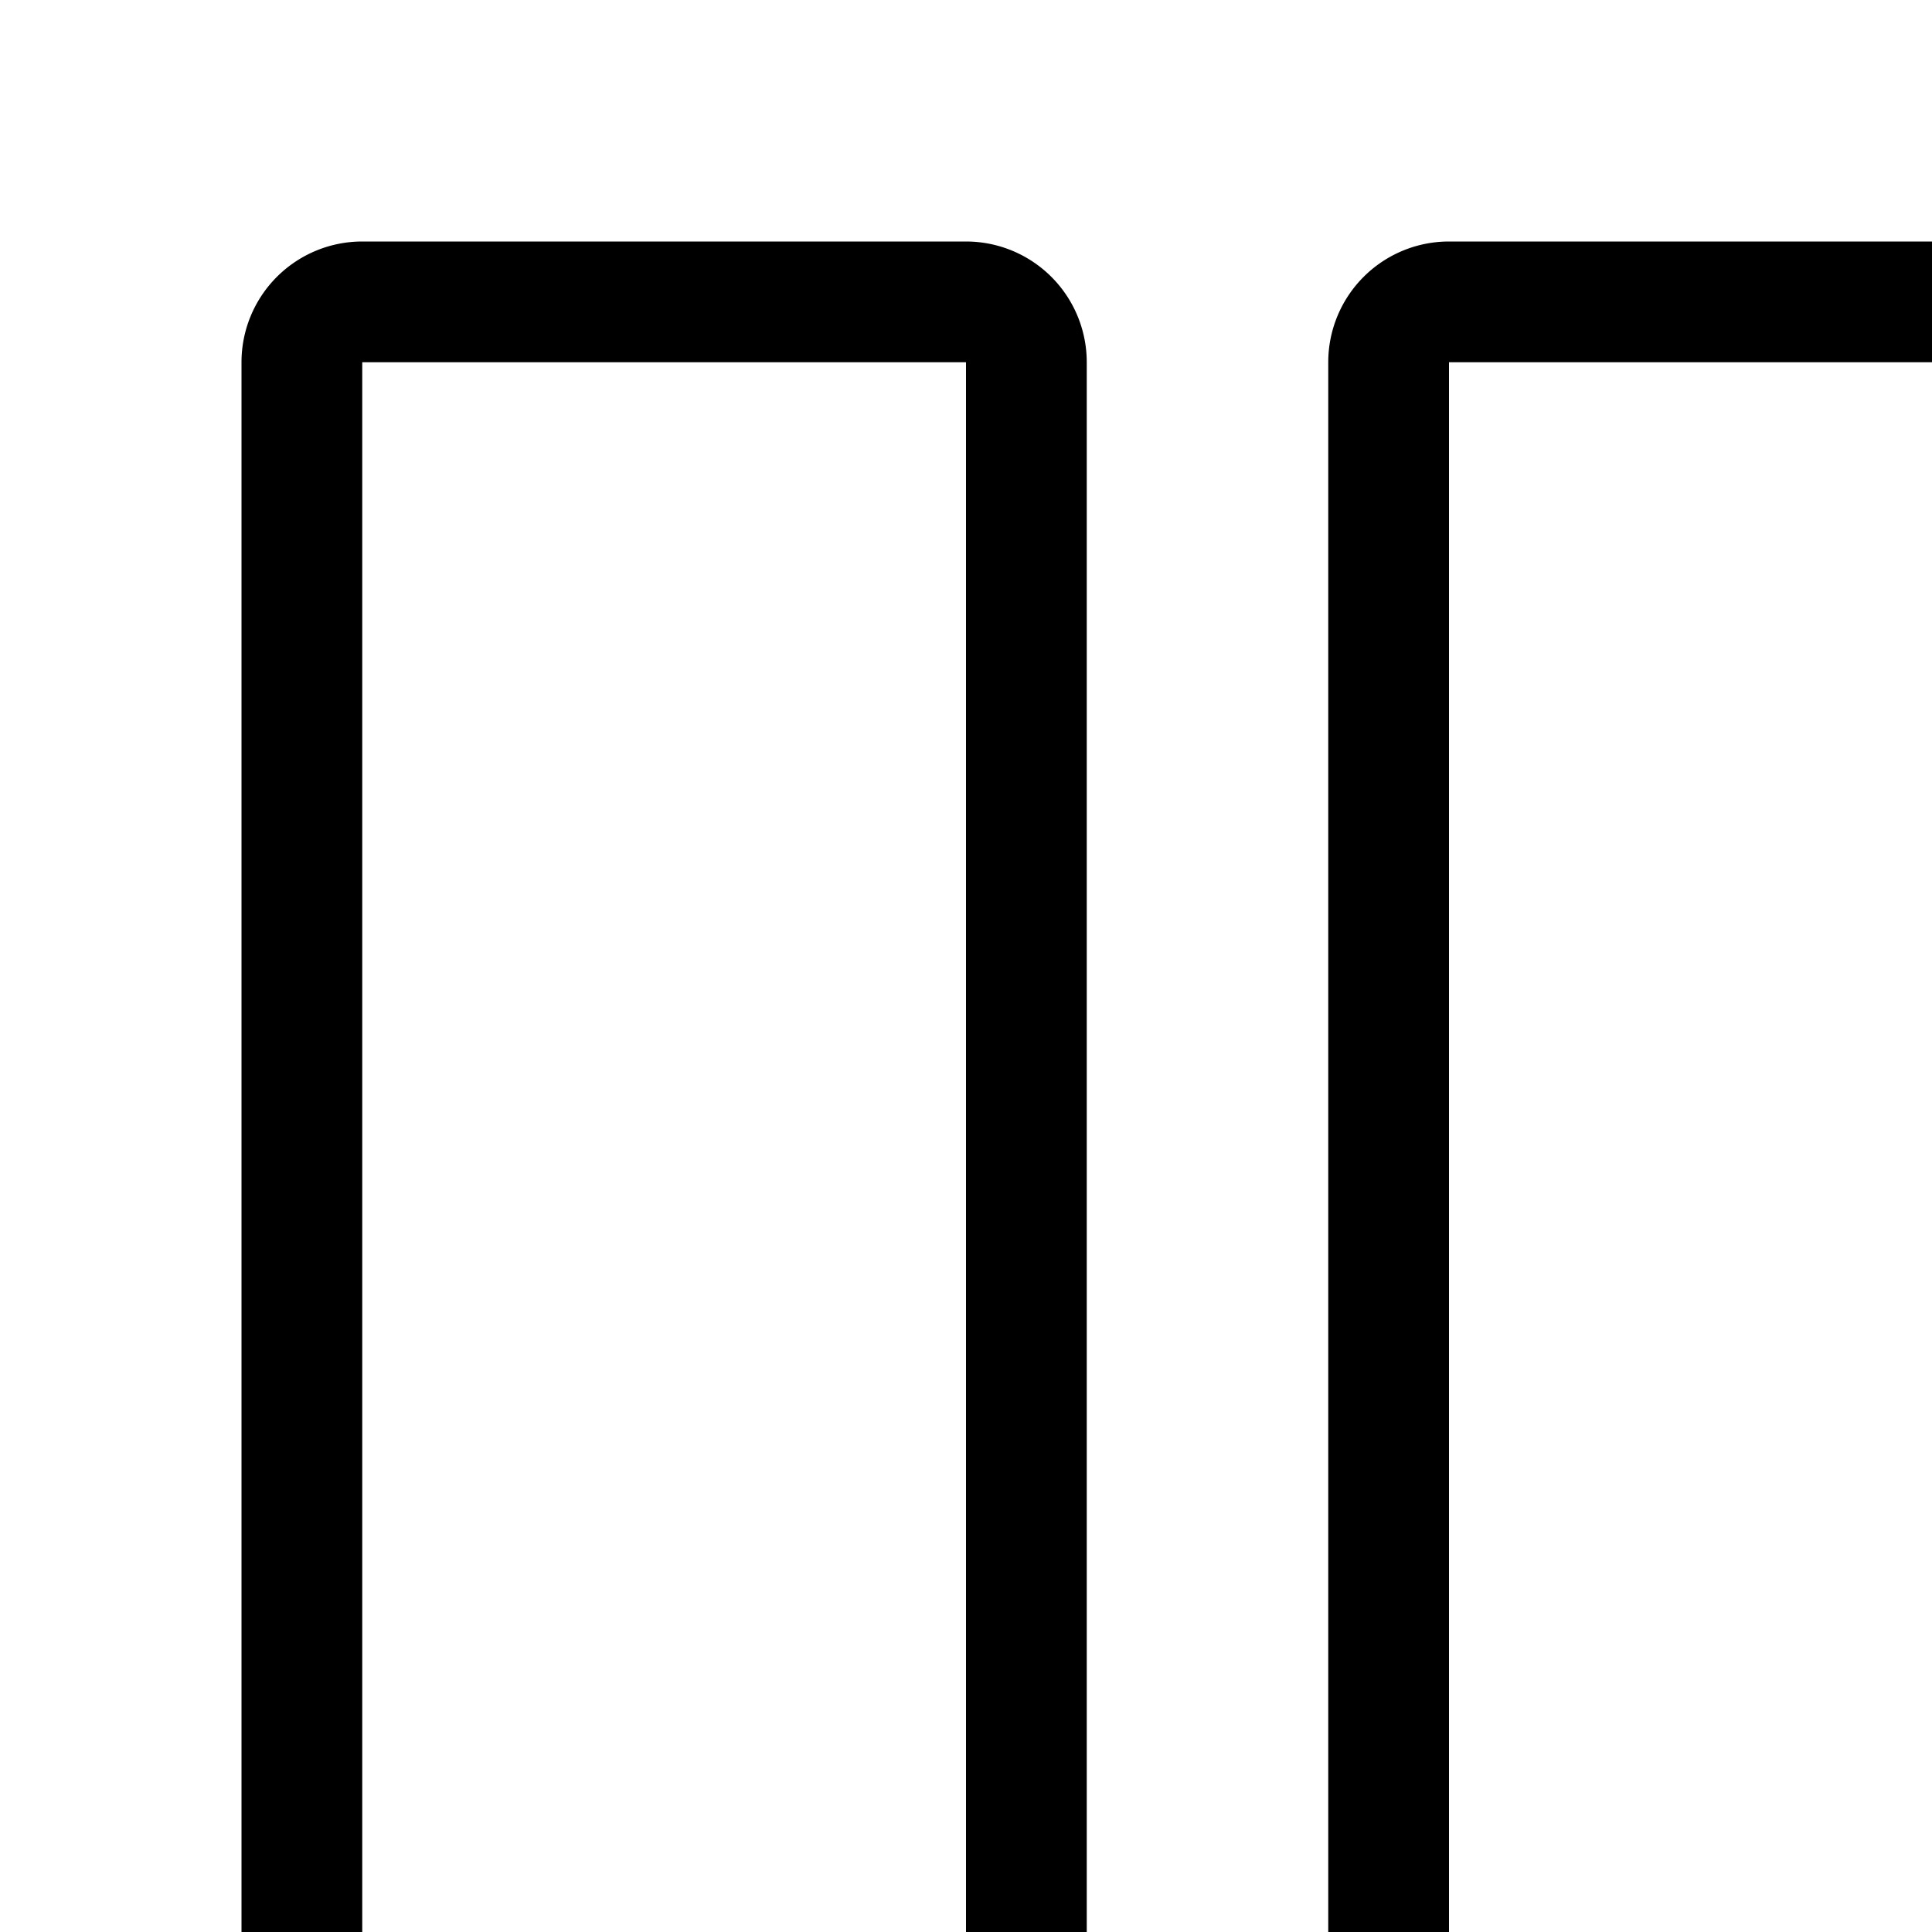 <svg xmlns="http://www.w3.org/2000/svg" width="16" height="16" fill="currentColor" class="bi bi-layout-three-columns" viewBox="0 0 16 16">
  <path d="M3 2h5a1 1 0 0 1 1 1v44a1 1 0 0 1-1 1H3a1 1 0 0 1-1-1V3a1 1 0 0 1 1-1zm0 1v44h5V3H3zm9-1h26a1 1 0 0 1 1 1v44a1 1 0 0 1-1 1H12a1 1 0 0 1-1-1V3a1 1 0 0 1 1-1zm0 1v44h26V3H12zm30-1h5a1 1 0 0 1 1 1v44a1 1 0 0 1-1 1h-5a1 1 0 0 1-1-1V3a1 1 0 0 1 1-1zm0 1v44h5V3h-5z"/>
</svg>
